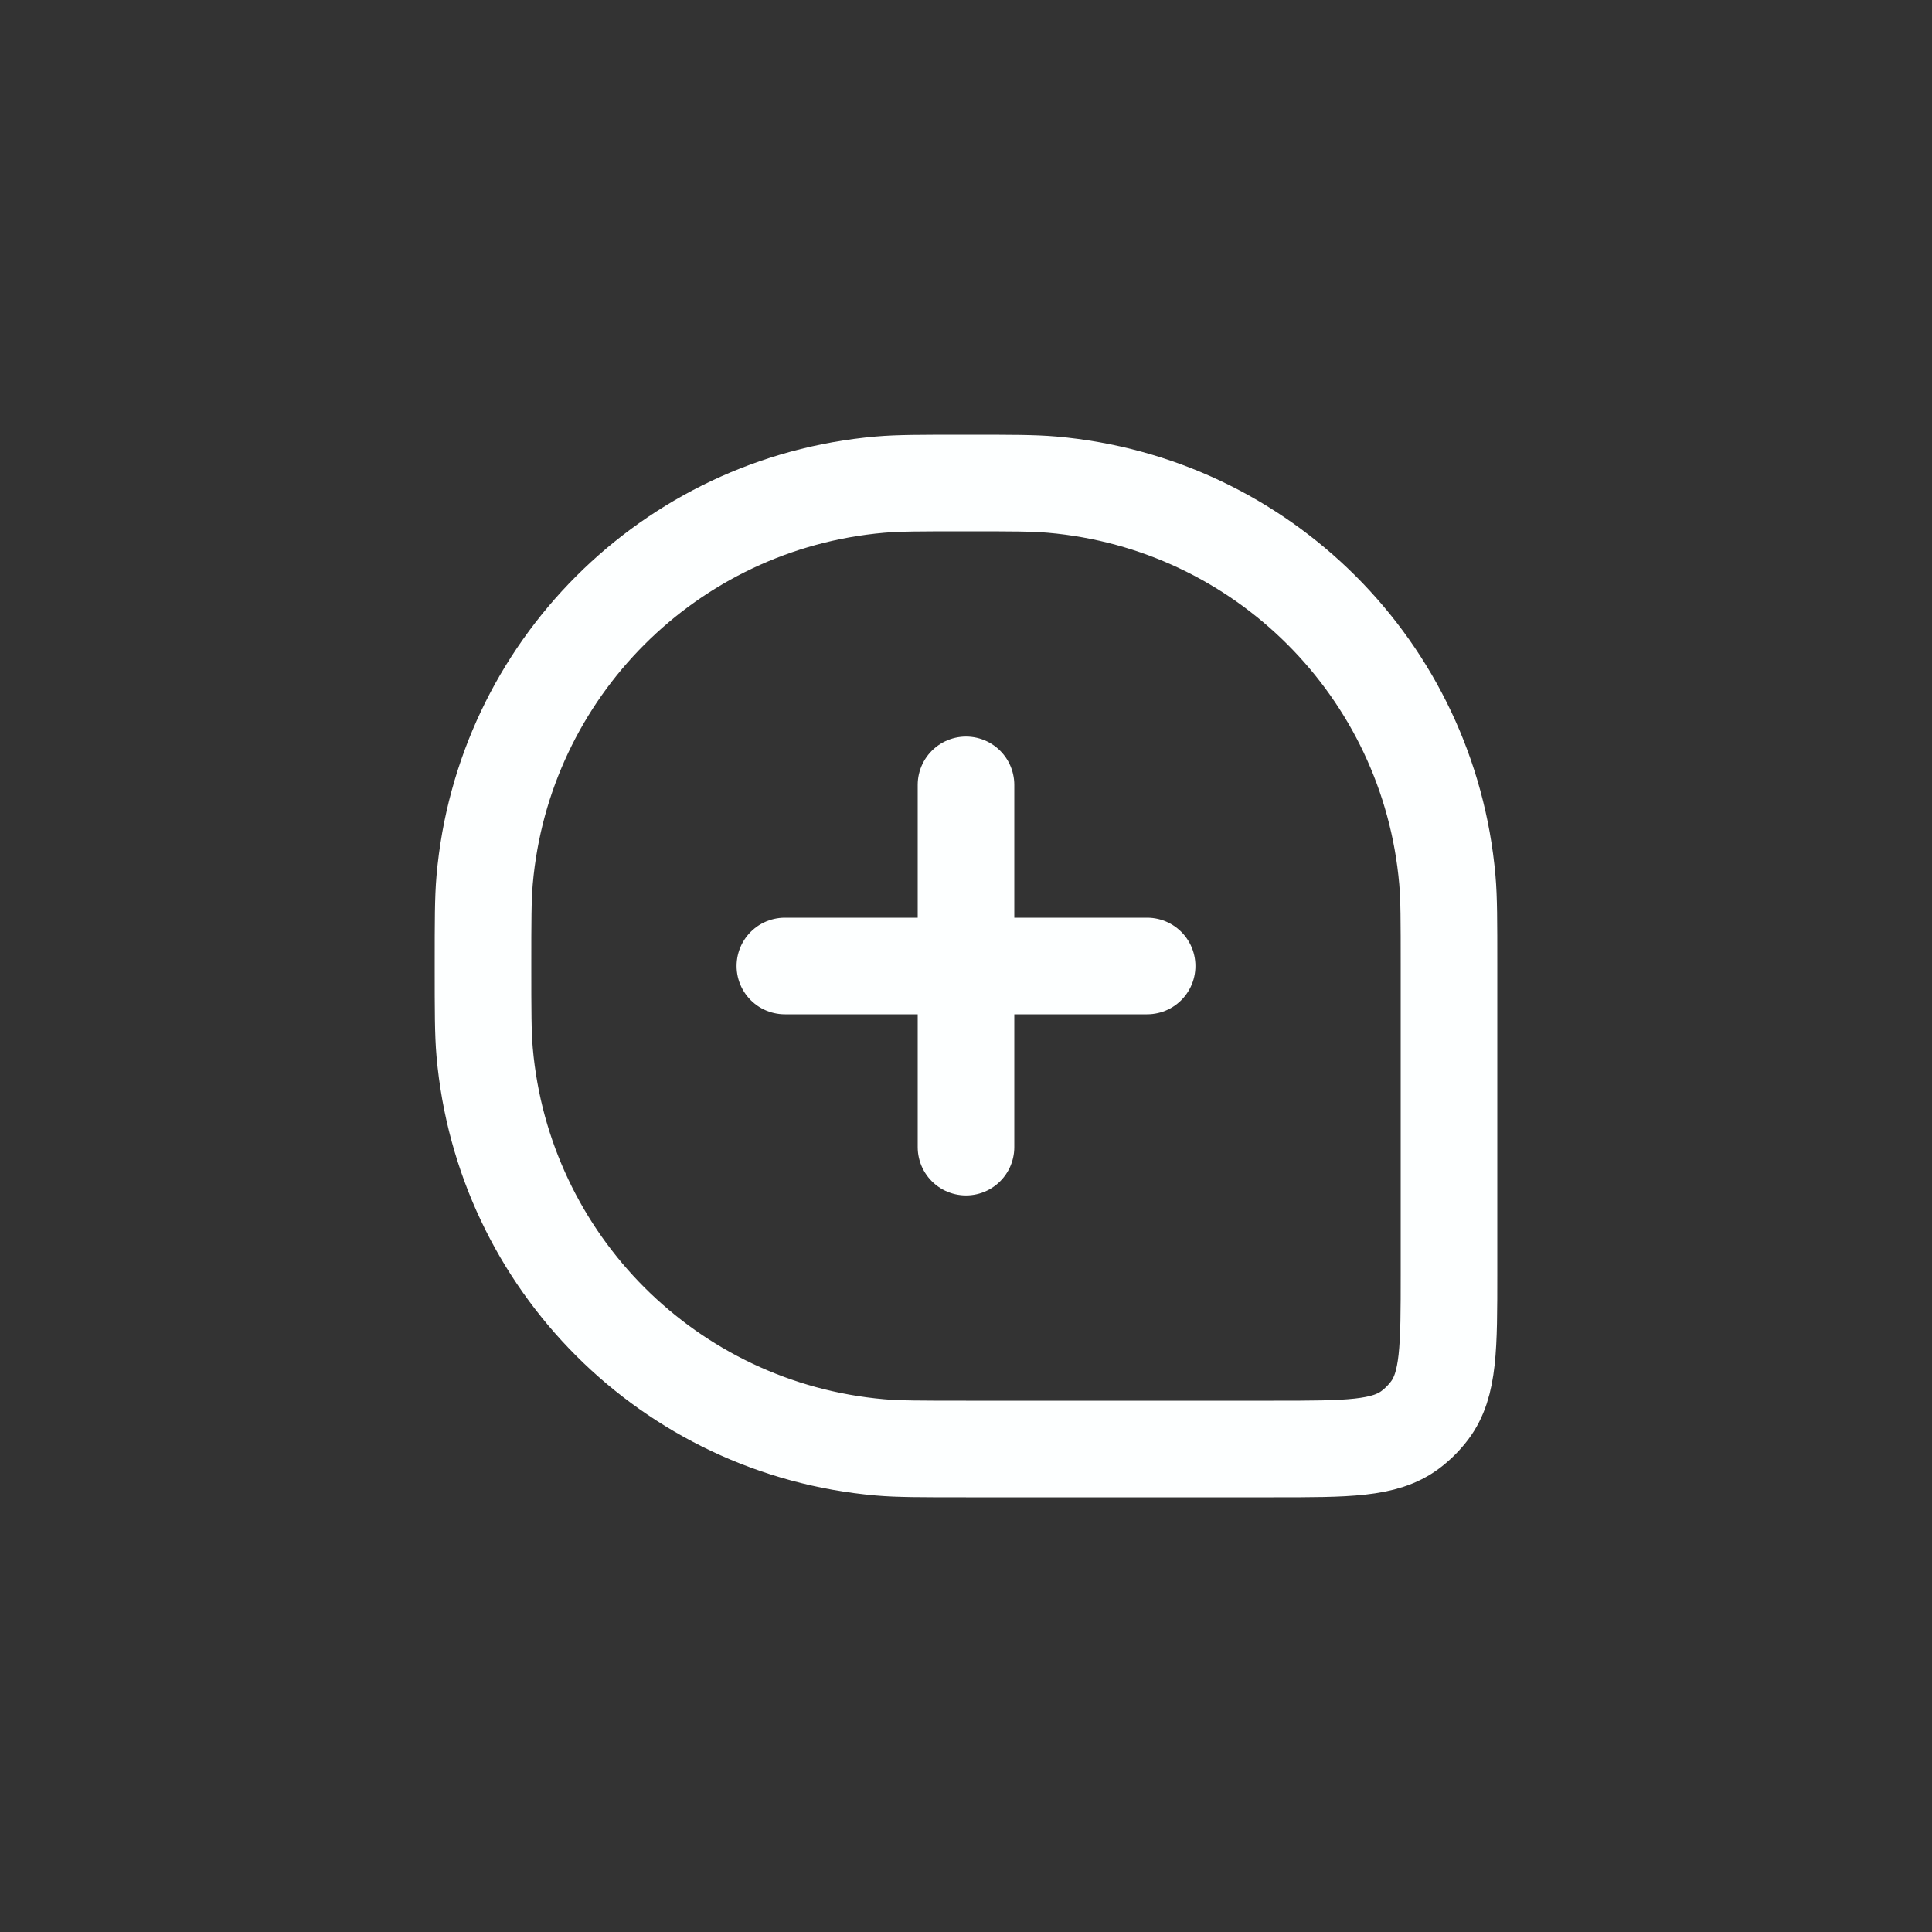 <svg width="40" height="40" viewBox="0 0 40 40" fill="none" xmlns="http://www.w3.org/2000/svg">
<rect x="0" y="0" width="40" height="40" fill="#333333" stroke="none"/>
<path d="M10 20C10 19.071 10 18.607 10.034 18.216C10.415 13.865 13.865 10.415 18.216 10.034C18.607 10 19.071 10 20 10V10C20.929 10 21.393 10 21.784 10.034C26.135 10.415 29.585 13.865 29.966 18.216C30 18.607 30 19.071 30 20V26.364C30 27.898 30 28.666 29.601 29.199C29.487 29.351 29.351 29.487 29.199 29.601C28.666 30 27.898 30 26.364 30H20C19.071 30 18.607 30 18.216 29.966C13.865 29.585 10.415 26.135 10.034 21.784C10 21.393 10 20.929 10 20V20Z" stroke="#FDFFFF" stroke-width="2"/>
<path d="M16.25 20L23.75 20" stroke="#FDFFFF" stroke-width="2" stroke-linecap="round" stroke-linejoin="round"/>
<path d="M20 16.25L20 23.75" stroke="#FDFFFF" stroke-width="2" stroke-linecap="round" stroke-linejoin="round"/>
</svg>
